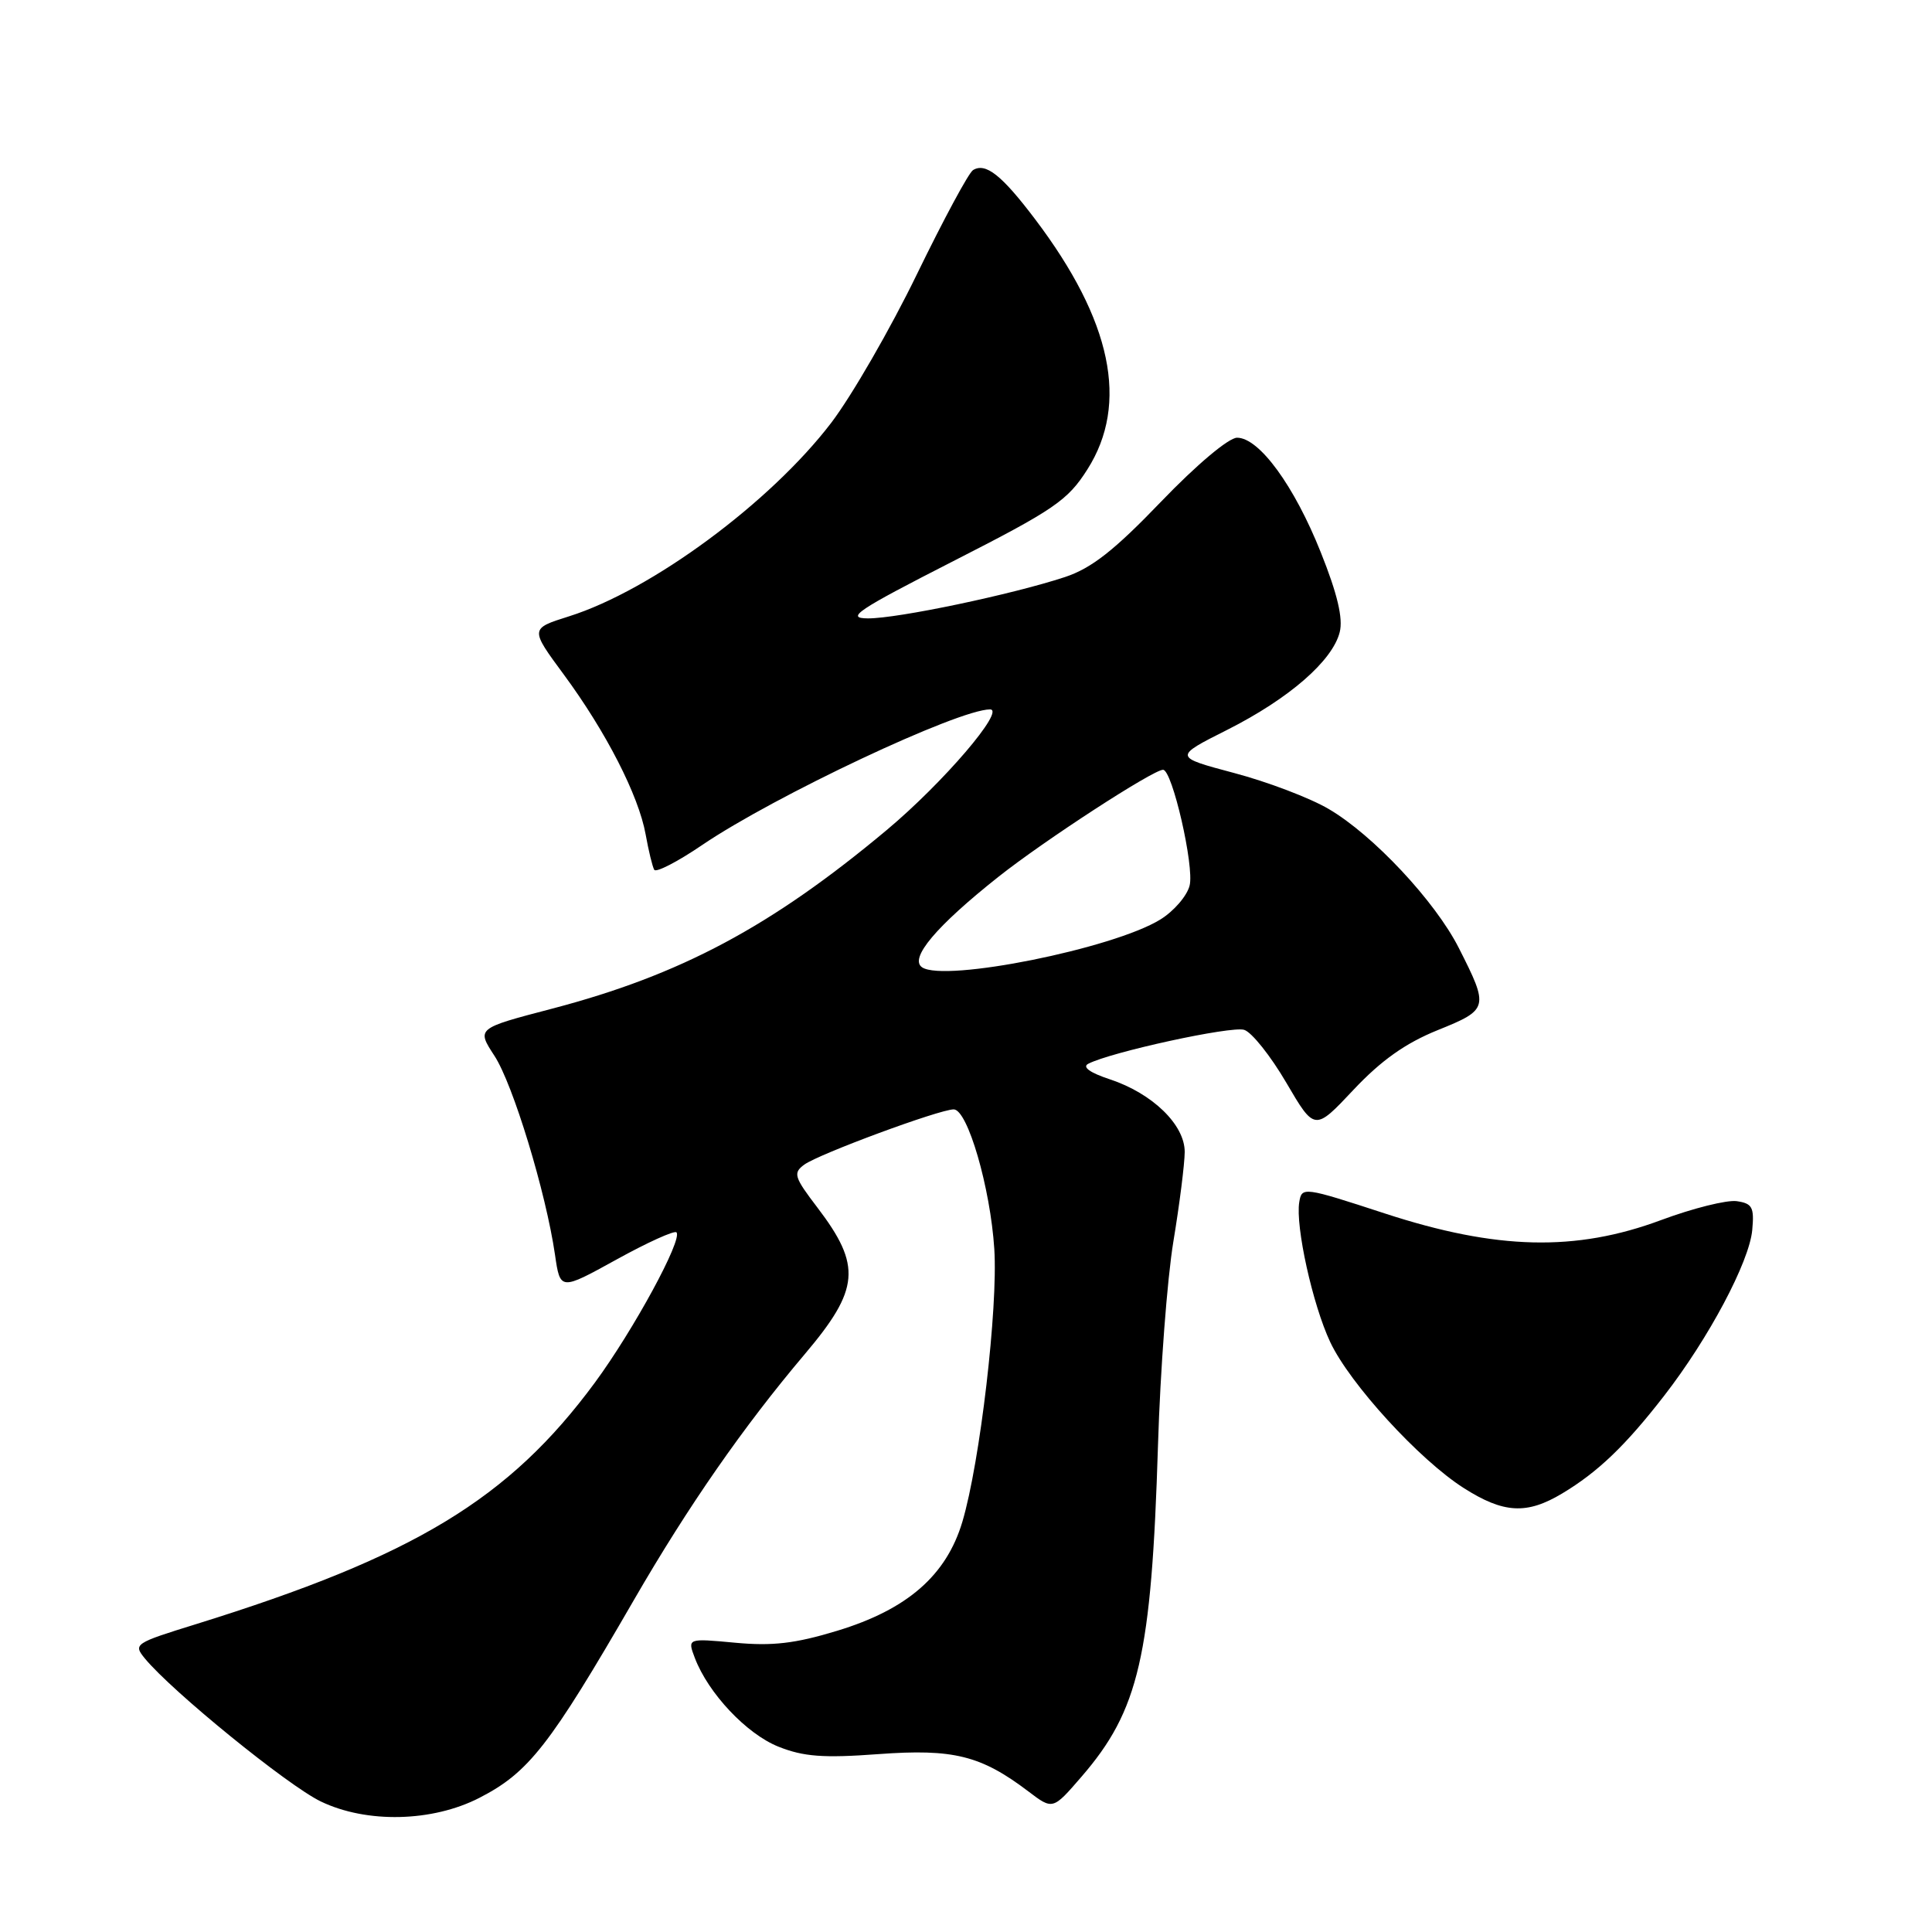 <?xml version="1.0" encoding="UTF-8" standalone="no"?>
<!DOCTYPE svg PUBLIC "-//W3C//DTD SVG 1.1//EN" "http://www.w3.org/Graphics/SVG/1.1/DTD/svg11.dtd" >
<svg xmlns="http://www.w3.org/2000/svg" xmlns:xlink="http://www.w3.org/1999/xlink" version="1.1" viewBox="0 0 256 256">
 <g >
 <path fill="currentColor"
d=" M 63.53 238.22 C 70.06 234.86 72.82 231.34 84.00 212.00 C 91.20 199.55 98.50 189.05 106.62 179.45 C 113.92 170.83 114.19 167.73 108.32 160.02 C 105.22 155.96 105.06 155.43 106.57 154.32 C 108.50 152.91 124.48 147.00 126.37 147.00 C 128.21 147.00 131.23 157.38 131.75 165.50 C 132.25 173.32 129.86 193.76 127.52 201.64 C 125.40 208.75 120.22 213.27 110.92 216.09 C 105.37 217.78 102.34 218.13 97.42 217.67 C 91.08 217.08 91.08 217.08 92.07 219.69 C 93.85 224.37 98.92 229.75 103.14 231.44 C 106.47 232.77 109.09 232.97 116.39 232.43 C 126.33 231.70 129.98 232.61 136.25 237.36 C 139.50 239.83 139.50 239.83 143.29 235.44 C 150.92 226.63 152.58 219.44 153.44 191.50 C 153.74 181.60 154.66 169.45 155.48 164.50 C 156.30 159.55 156.97 154.22 156.98 152.65 C 157.00 149.05 152.71 144.88 147.05 143.01 C 144.44 142.15 143.37 141.39 144.19 140.96 C 147.15 139.41 163.18 135.92 164.86 136.46 C 165.86 136.77 168.37 139.92 170.44 143.46 C 174.20 149.88 174.20 149.88 179.35 144.40 C 183.01 140.51 186.24 138.22 190.50 136.50 C 197.26 133.77 197.32 133.54 193.30 125.61 C 190.17 119.43 181.94 110.63 176.05 107.19 C 173.59 105.74 167.96 103.60 163.54 102.43 C 155.50 100.29 155.50 100.29 162.63 96.70 C 170.81 92.57 176.57 87.56 177.52 83.76 C 177.98 81.94 177.21 78.68 175.02 73.21 C 171.50 64.37 166.85 58.00 163.92 58.00 C 162.81 58.00 158.56 61.57 153.86 66.46 C 147.65 72.93 144.64 75.29 141.12 76.46 C 134.12 78.77 118.94 81.96 115.00 81.94 C 111.98 81.92 113.55 80.87 126.34 74.34 C 139.70 67.53 141.48 66.31 144.09 62.19 C 149.62 53.48 147.32 42.48 137.16 29.05 C 132.73 23.19 130.60 21.51 128.93 22.54 C 128.35 22.90 125.01 29.11 121.49 36.35 C 117.98 43.58 112.88 52.42 110.16 56.00 C 102.09 66.58 86.34 78.22 75.39 81.67 C 70.22 83.30 70.22 83.30 74.72 89.40 C 80.31 96.99 84.62 105.40 85.55 110.56 C 85.94 112.73 86.45 114.84 86.69 115.25 C 86.92 115.66 89.78 114.19 93.04 111.97 C 102.60 105.48 126.97 94.00 131.18 94.00 C 133.30 94.00 124.98 103.72 117.50 109.98 C 102.18 122.79 90.19 129.19 73.13 133.66 C 63.15 136.27 63.15 136.27 65.51 139.89 C 67.97 143.64 72.34 158.00 73.54 166.26 C 74.23 171.01 74.23 171.01 81.68 166.90 C 85.77 164.64 89.35 163.02 89.63 163.29 C 90.51 164.17 83.95 176.24 78.82 183.21 C 67.45 198.63 54.93 206.21 26.00 215.20 C 17.80 217.74 17.64 217.85 19.20 219.76 C 22.79 224.12 38.11 236.58 42.50 238.70 C 48.58 241.63 57.29 241.43 63.53 238.22 Z  M 207.00 197.89 C 211.74 195.05 215.39 191.55 220.52 184.93 C 226.42 177.32 231.78 167.23 232.18 163.00 C 232.46 159.96 232.19 159.46 230.12 159.16 C 228.81 158.98 224.31 160.10 220.12 161.66 C 208.79 165.88 198.32 165.63 183.50 160.79 C 172.73 157.27 172.49 157.24 172.16 159.28 C 171.63 162.47 173.93 172.88 176.26 177.83 C 178.86 183.36 188.07 193.43 193.95 197.17 C 199.24 200.54 202.30 200.71 207.00 197.89 Z  M 122.19 128.18 C 120.43 127.01 124.06 122.71 132.30 116.18 C 138.35 111.38 152.79 102.00 154.11 102.00 C 155.33 102.00 158.27 114.81 157.63 117.34 C 157.29 118.71 155.54 120.74 153.75 121.84 C 147.50 125.70 125.19 130.17 122.19 128.18 Z "/>
</g>
</svg>